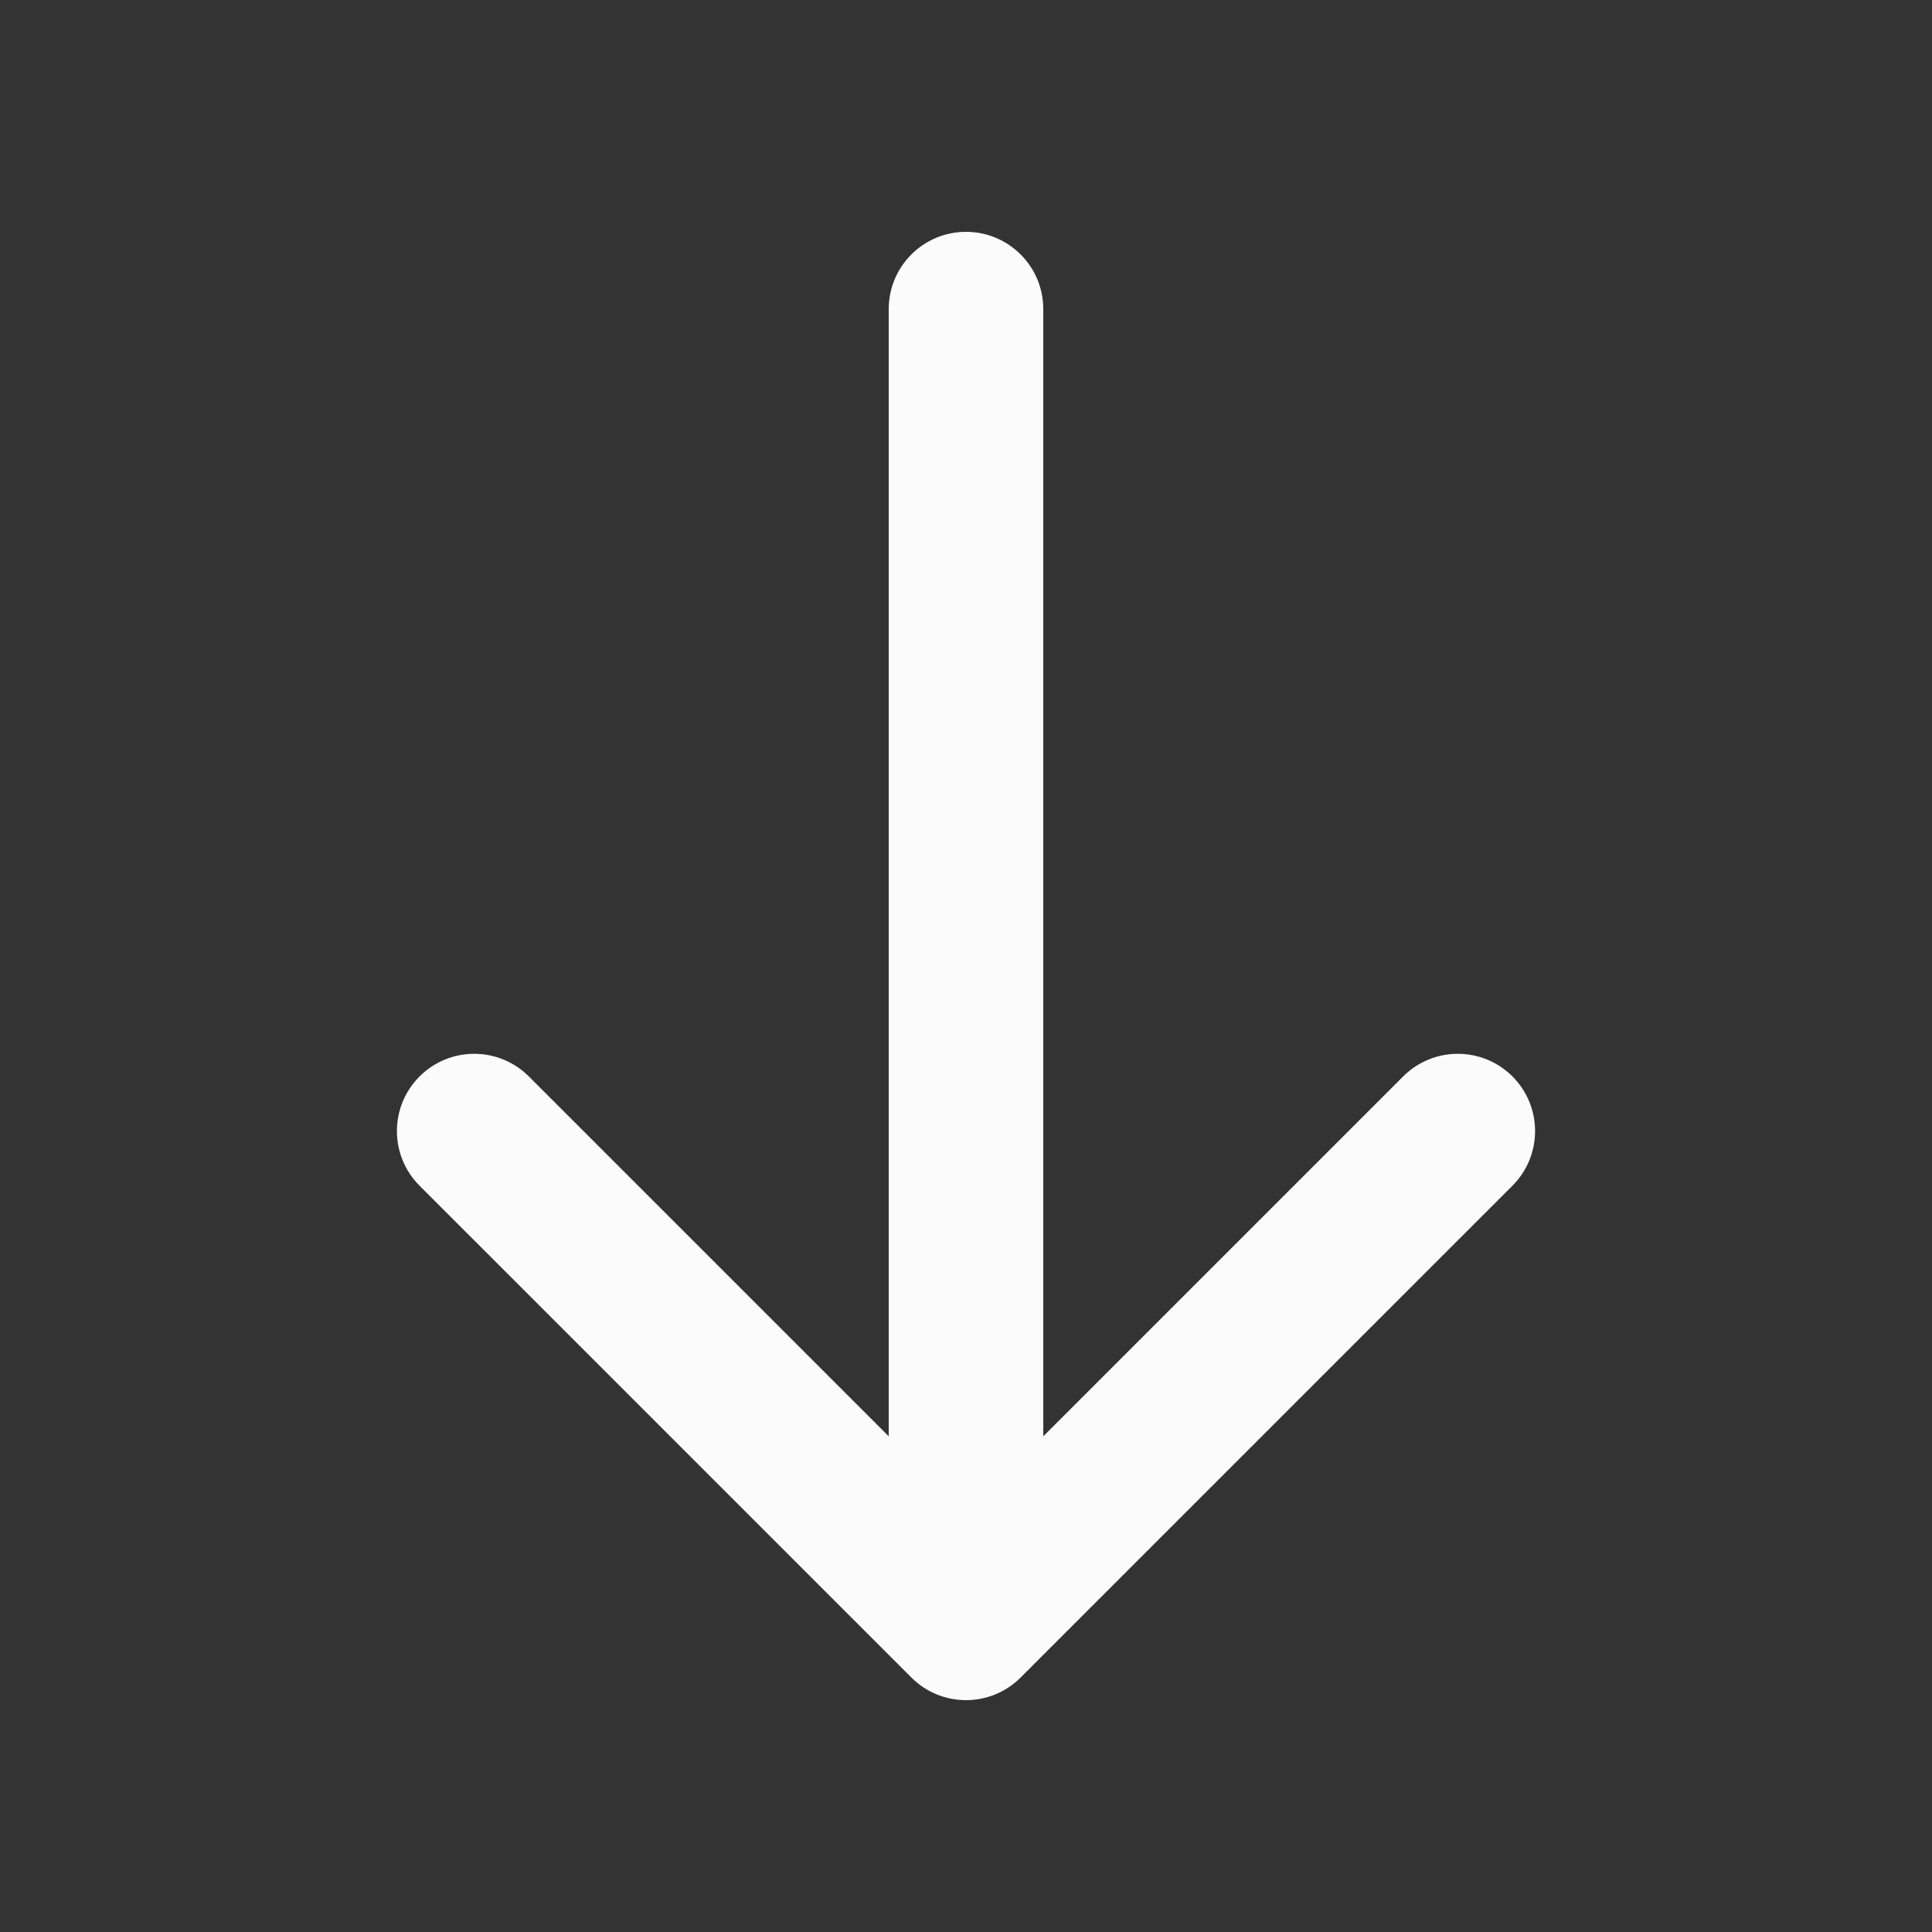 <svg width="50" height="50" viewBox="0 0 50 50" fill="none" xmlns="http://www.w3.org/2000/svg">
<rect x="0" y="0" width="50" height="50" fill="#333333" stroke="none"/>
<path d="M27 8C27 6.895 26.105 6 25 6C23.895 6 23 6.895 23 8H27ZM23.586 43.414C24.367 44.195 25.633 44.195 26.414 43.414L39.142 30.686C39.923 29.905 39.923 28.639 39.142 27.858C38.361 27.077 37.095 27.077 36.314 27.858L25 39.172L13.686 27.858C12.905 27.077 11.639 27.077 10.858 27.858C10.077 28.639 10.077 29.905 10.858 30.686L23.586 43.414ZM23 8L23 42H27L27 8H23Z" fill="#FBFBFB"/>
</svg>
